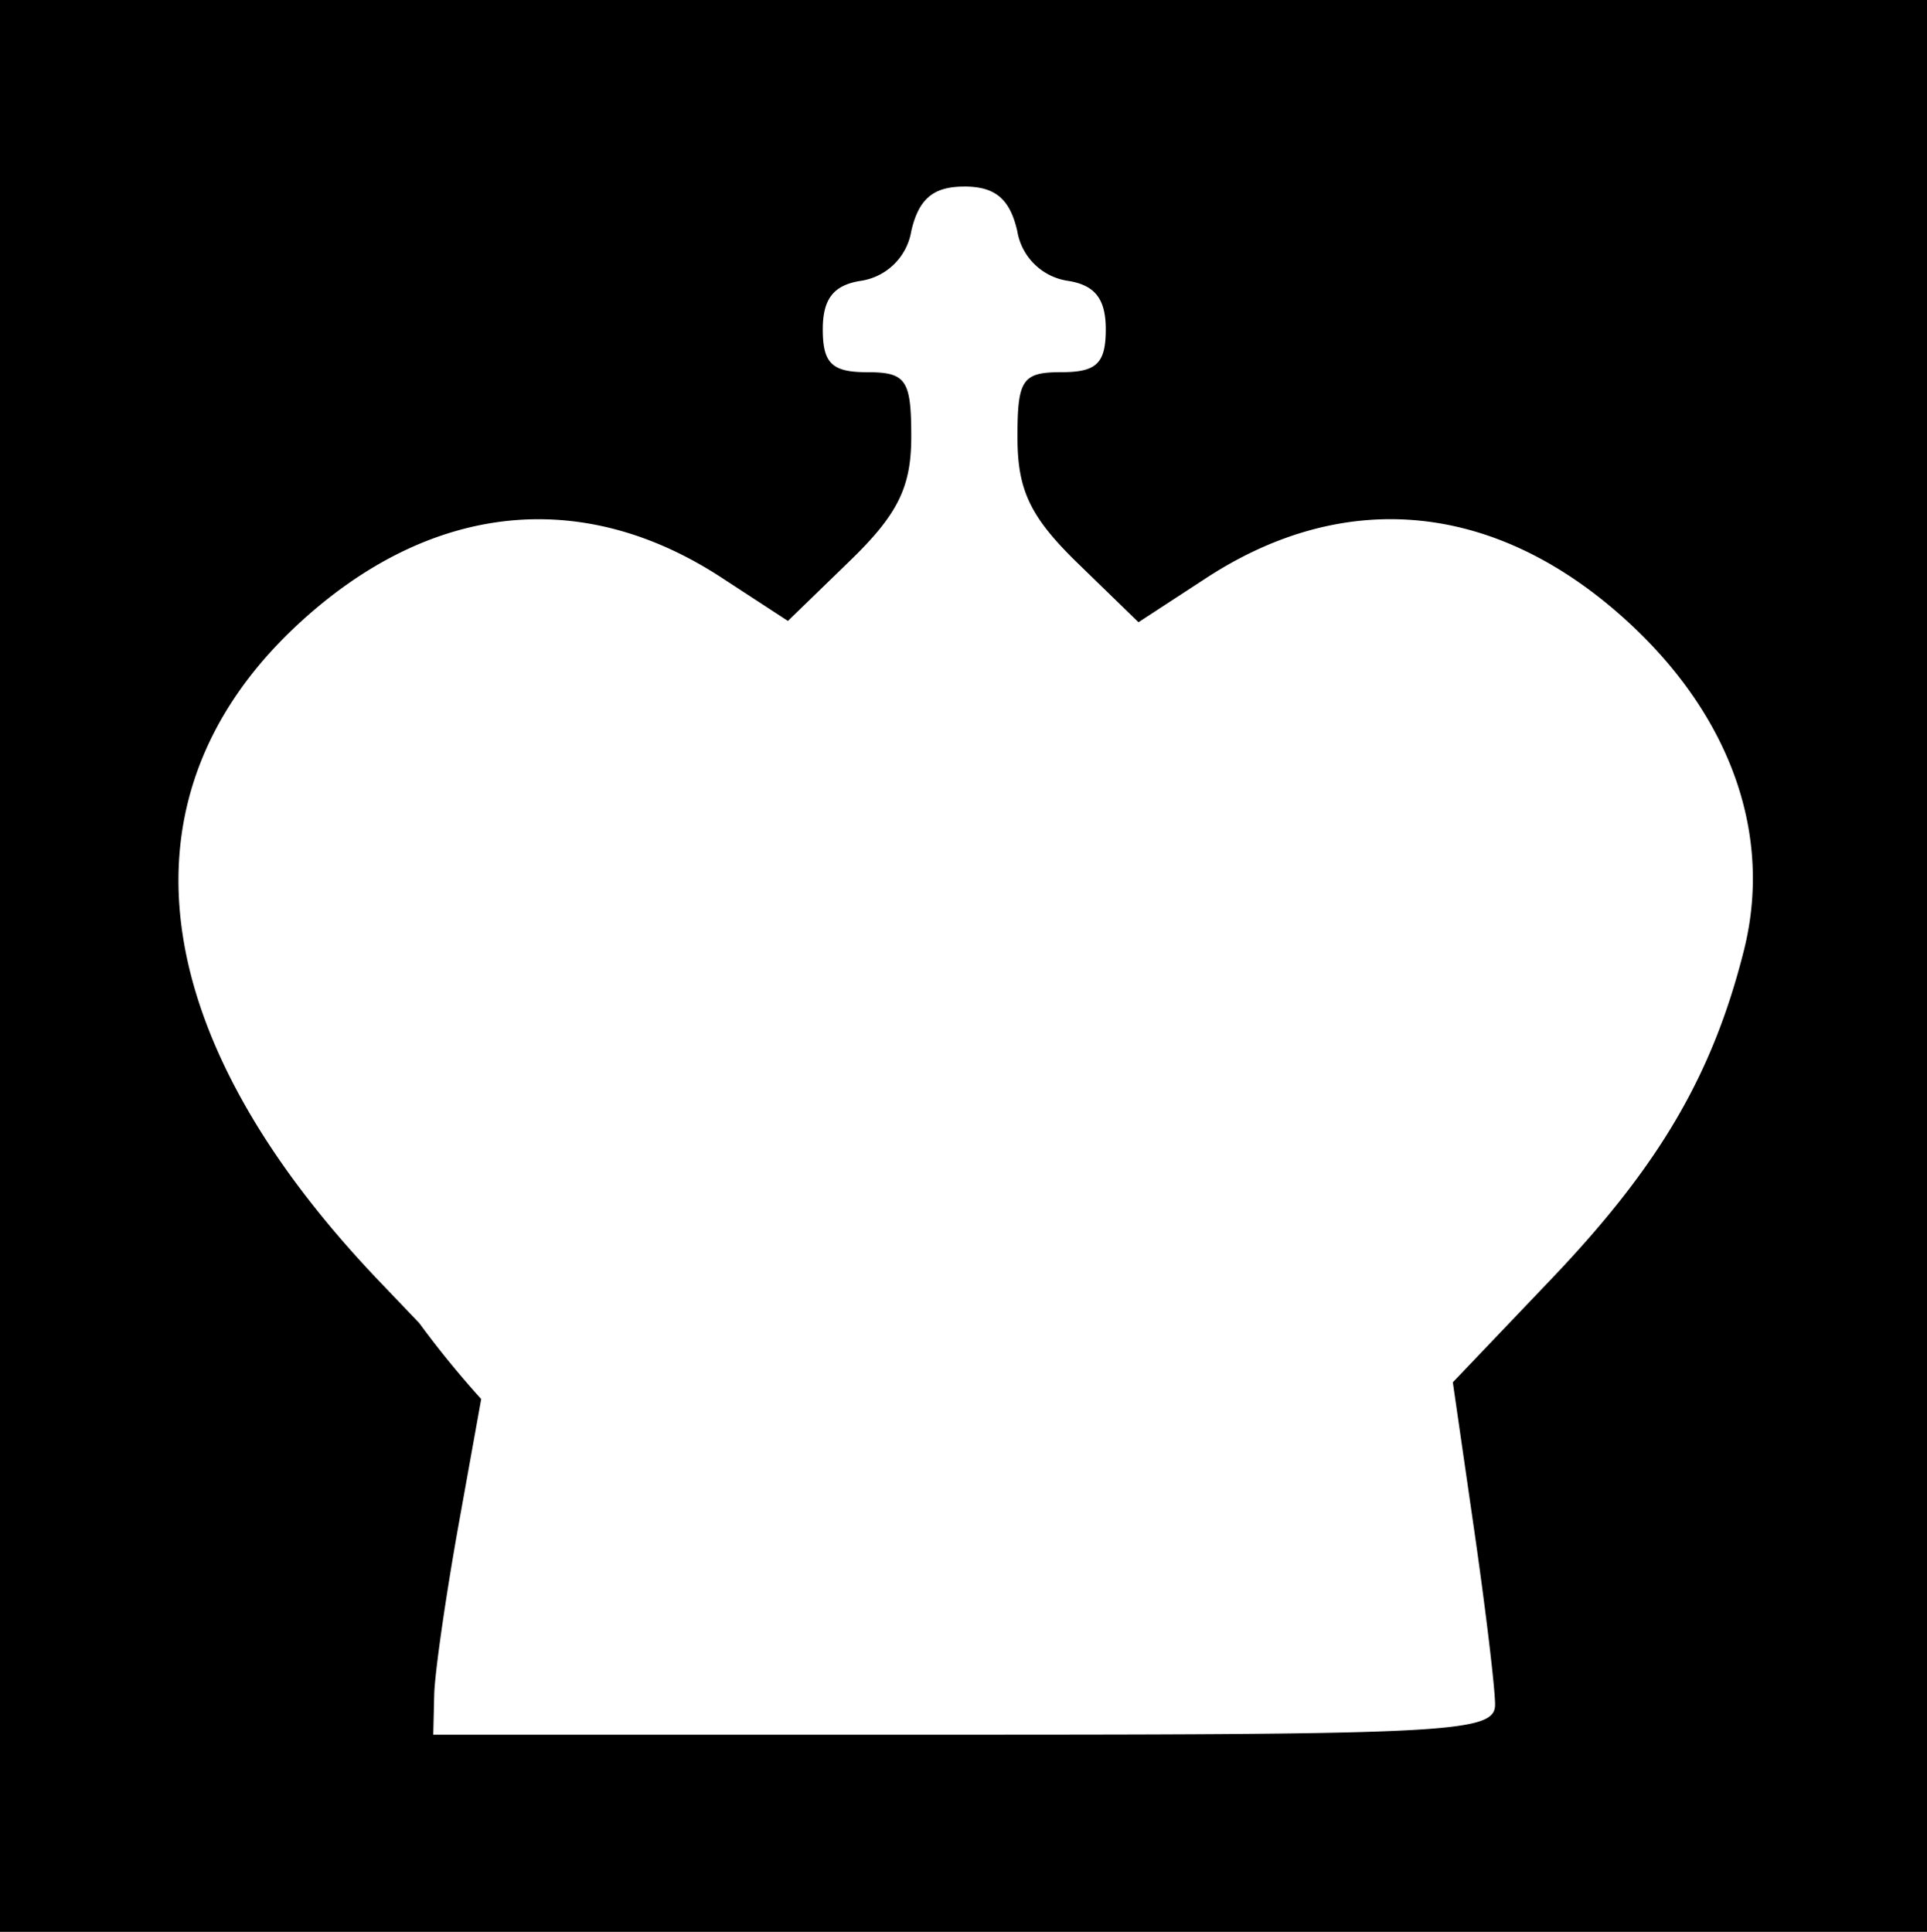 <svg id="layer1" xmlns="http://www.w3.org/2000/svg" width="71.882" height="72.078" viewBox="0 0 71.882 72.078">
    <path id="rect57" d="M.148-.143V71.934H72.03V-.143ZM36.115,6.817c1.154,0,1.7.454,1.978,1.65a2.249,2.249,0,0,0,1.845,1.861c1.046.151,1.458.664,1.458,1.815,0,1.271-.343,1.6-1.65,1.6-1.468,0-1.65.273-1.643,2.476.006,1.944.49,2.945,2.26,4.664l2.253,2.189,2.527-1.649c5.238-3.419,10.893-2.825,15.753,1.655,3.833,3.533,5.386,7.954,4.3,12.253-1.167,4.635-3.157,8.03-7.178,12.246l-3.676,3.854.788,5.452c.434,3,.788,5.956.788,6.573,0,1.03-1.614,1.121-19.8,1.121H16.31l.035-1.485c.019-.817.436-3.713.926-6.437l.827-4.6a35.723,35.723,0,0,1-2.309-2.831l-1.433-1.5C5.493,38.478,4.378,29.5,11.3,23.116,16.183,18.614,21.835,18,27.051,21.4l2.489,1.624,2.3-2.231c1.8-1.743,2.3-2.757,2.3-4.64,0-2.129-.191-2.409-1.65-2.409-1.308,0-1.65-.333-1.65-1.6,0-1.151.412-1.664,1.458-1.815a2.249,2.249,0,0,0,1.845-1.861c.281-1.2.824-1.65,1.978-1.65Z" transform="translate(-0.148 0.143)"/>
</svg>
